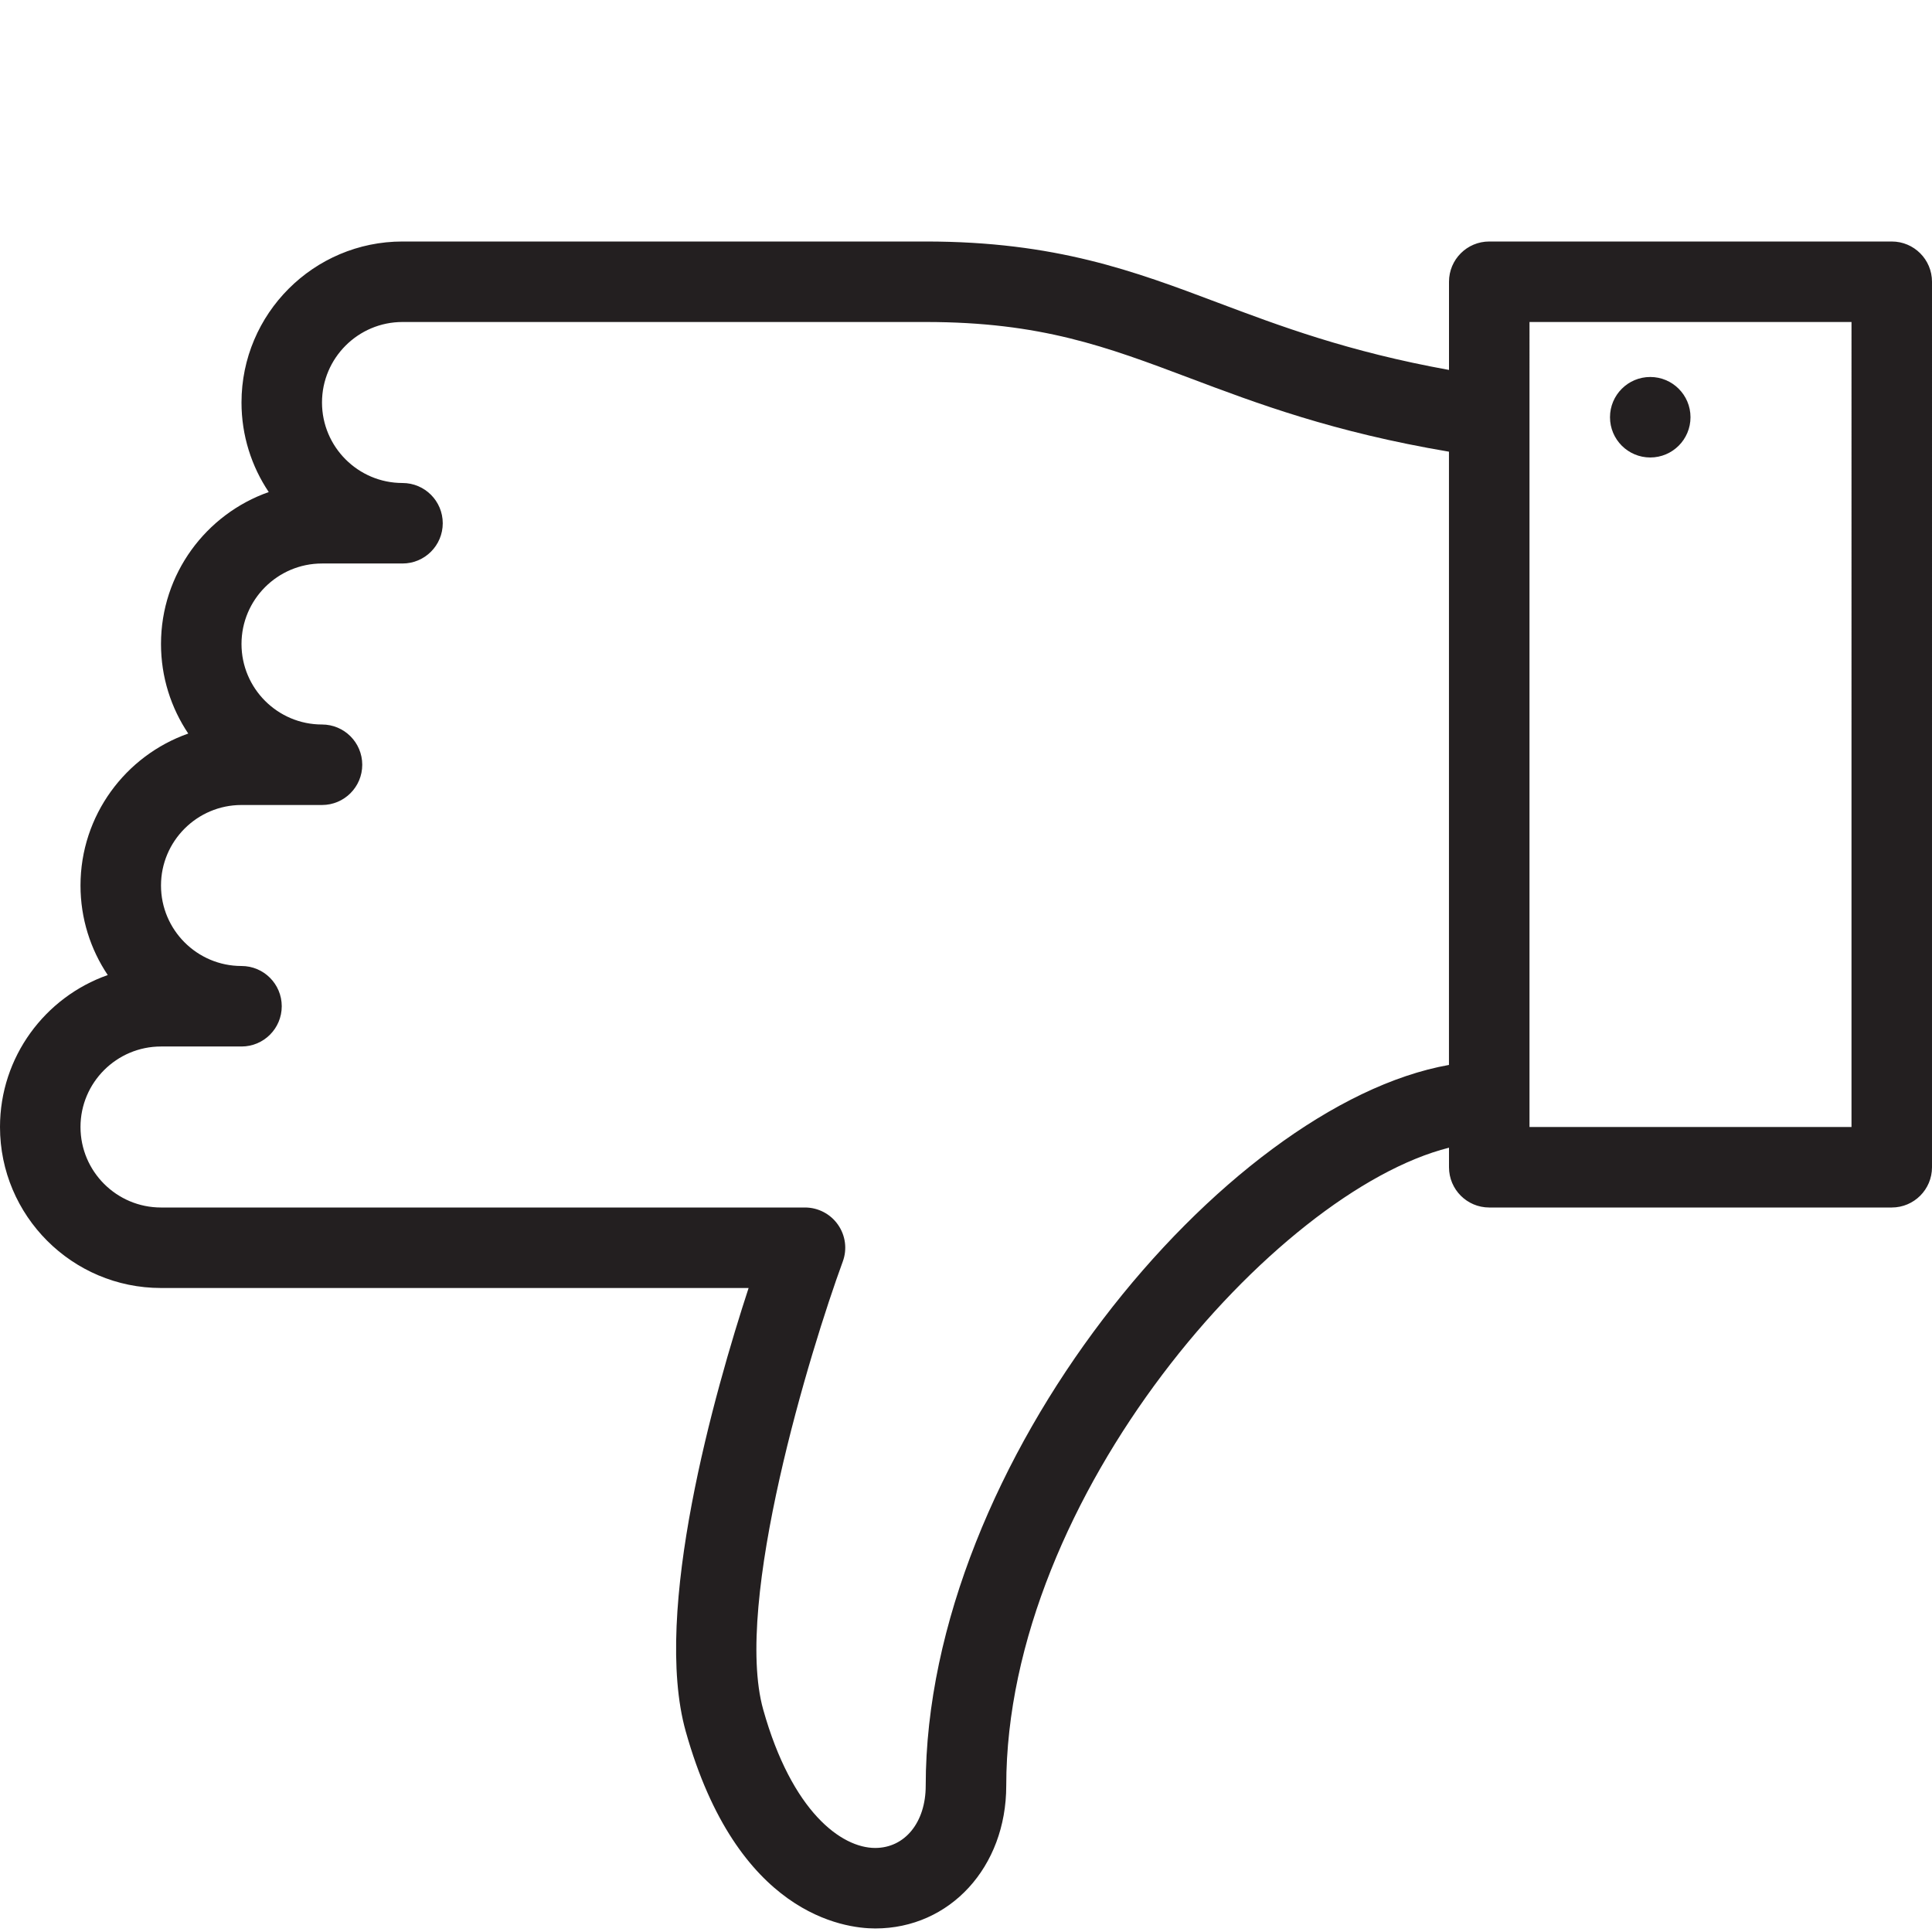 <?xml version="1.0" encoding="utf-8"?>
<!-- Generator: Adobe Illustrator 17.0.0, SVG Export Plug-In . SVG Version: 6.00 Build 0)  -->
<!DOCTYPE svg PUBLIC "-//W3C//DTD SVG 1.1//EN" "http://www.w3.org/Graphics/SVG/1.1/DTD/svg11.dtd">
<svg version="1.1" id="Layer_1" xmlns="http://www.w3.org/2000/svg" xmlns:xlink="http://www.w3.org/1999/xlink" x="0px" y="0px"
	 width="48px" height="48px" viewBox="0 0 48 48" enable-background="new 0 0 48 48" xml:space="preserve">
<g>
	<path fill="#231F20" d="M47,6H37c-0.553,0-1,0.448-1,1v2.191c-2.51-0.454-4.216-1.097-5.744-1.672C28.184,6.738,26.226,6,23,6H10
		c-2.206,0-4,1.794-4,4c0,0.823,0.25,1.588,0.677,2.225C5.12,12.772,4,14.258,4,16c0,0.823,0.25,1.588,0.677,2.225
		C3.12,18.772,2,20.258,2,22c0,0.823,0.25,1.588,0.677,2.225C1.12,24.772,0,26.258,0,28c0,2.206,1.794,4,4,4h14.599
		c-0.844,2.581-2.398,8.038-1.562,11.016c1.275,4.544,3.926,4.896,4.708,4.896c1.856,0,3.255-1.525,3.255-3.546
		c0-7.196,6.678-14.761,11-15.852V29c0,0.552,0.447,1,1,1h10c0.553,0,1-0.448,1-1V7C48,6.448,47.553,6,47,6z M35.999,26.458
		c-5.587,0.995-13,9.879-13,17.908c0,0.91-0.517,1.546-1.256,1.546c-0.838,0-2.069-0.9-2.781-3.437
		c-0.748-2.664,1.173-8.938,1.976-11.131c0.114-0.307,0.069-0.649-0.119-0.917C20.633,30.16,20.326,30,20,30H4c-1.103,0-2-0.897-2-2
		s0.897-2,2-2h2c0.553,0,1-0.448,1-1s-0.447-1-1-1c-1.103,0-2-0.897-2-2s0.897-2,2-2h2c0.553,0,1-0.448,1-1s-0.447-1-1-1
		c-1.103,0-2-0.897-2-2s0.897-2,2-2h2c0.553,0,1-0.448,1-1s-0.447-1-1-1c-1.103,0-2-0.897-2-2s0.897-2,2-2h13
		c2.86,0,4.489,0.614,6.55,1.39c1.683,0.635,3.571,1.346,6.449,1.832V26.458z M46,28h-8v-0.634v-17V8h8V28z"/>
	<circle fill="#231F20" cx="41" cy="10.366" r="1"/>
</g>
</svg>
